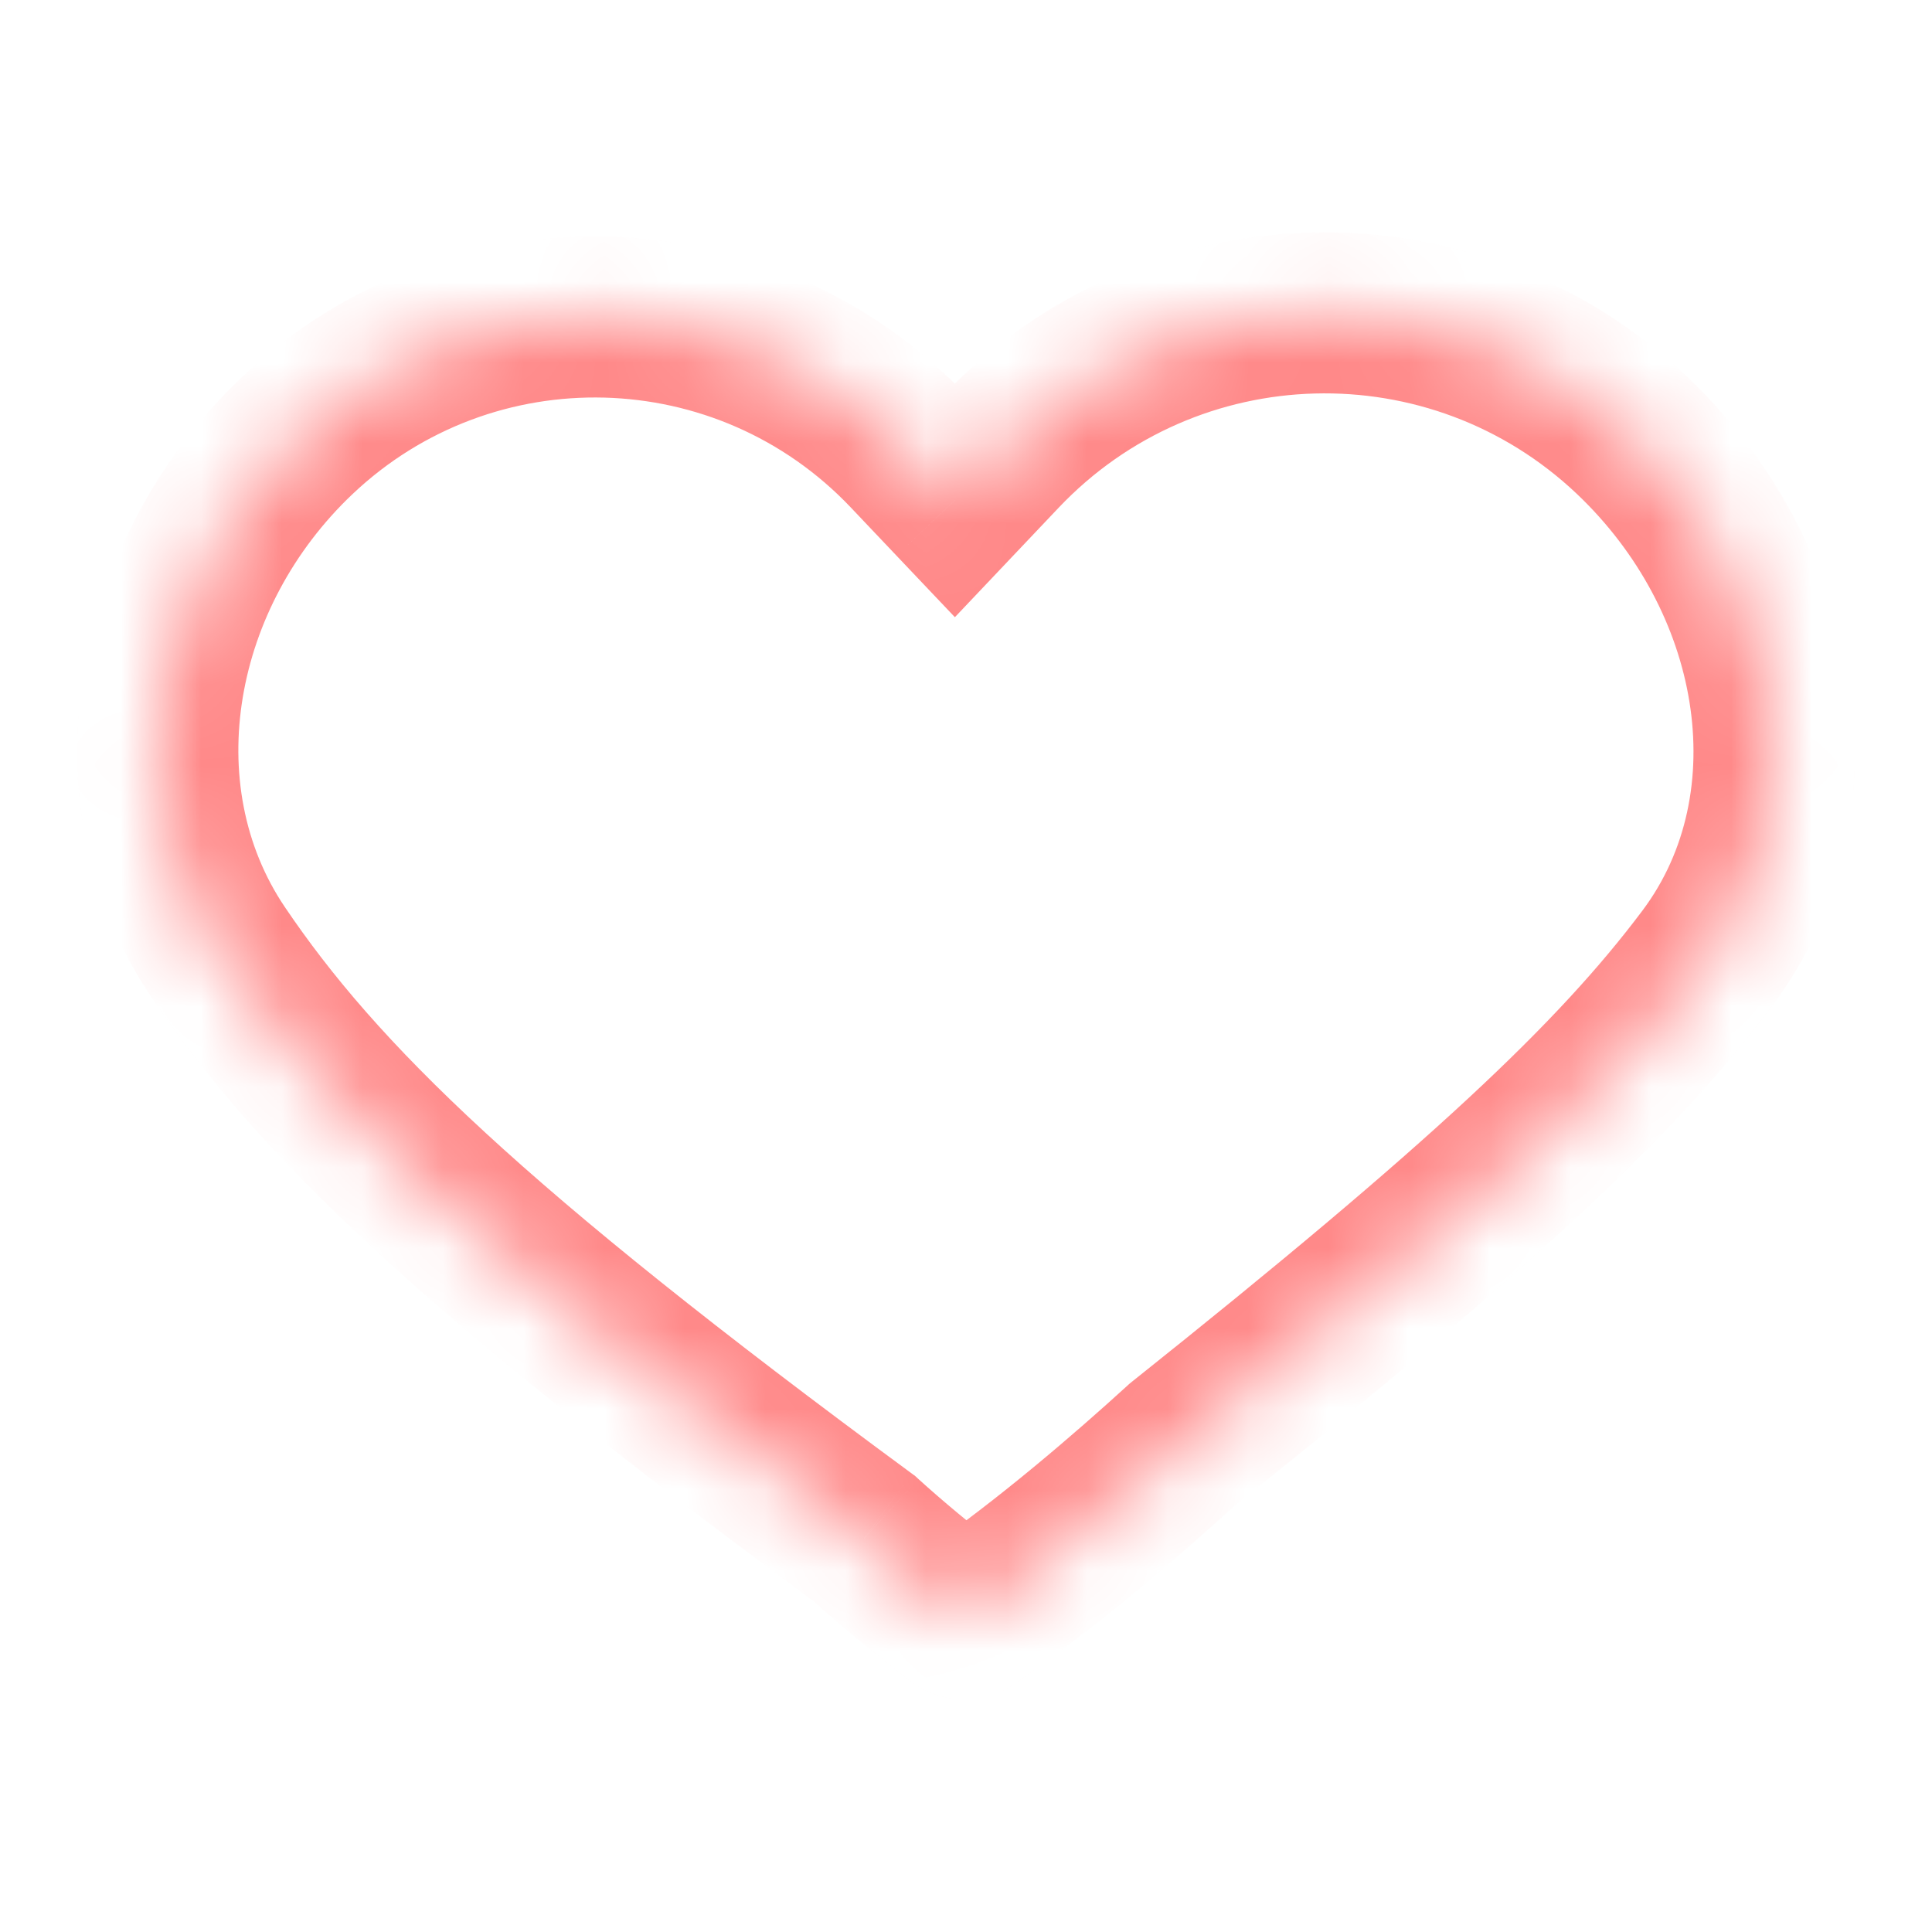 <svg width="24" height="24" viewBox="0 0 24 24" fill="none" xmlns="http://www.w3.org/2000/svg">
<mask id="path-1-inside-1_4970_3893" fill="white">
<path fill-rule="evenodd" clip-rule="evenodd" d="M21.205 11.908C22.693 9.923 22.076 7.117 20.276 5.41C18.05 3.3 14.535 3.394 12.425 5.619L11.862 6.214L11.295 5.616C9.251 3.46 5.847 3.369 3.691 5.413C1.929 7.083 1.351 9.82 2.712 11.831C3.946 13.655 5.83 15.501 10.734 19.111C11.045 19.394 11.43 19.716 11.918 20.092C11.953 20.119 12.001 20.121 12.037 20.096C13.027 19.411 14.01 18.562 14.682 17.949C18.389 14.993 20.073 13.419 21.205 11.908Z"/>
</mask>
<path d="M20.276 5.41L20.963 4.684V4.684L20.276 5.41ZM21.205 11.908L22.006 12.508V12.508L21.205 11.908ZM12.425 5.619L11.699 4.931V4.931L12.425 5.619ZM11.862 6.214L11.136 6.902L11.862 7.667L12.587 6.902L11.862 6.214ZM11.295 5.616L10.569 6.304L11.295 5.616ZM3.691 5.413L3.003 4.687L3.691 5.413ZM2.712 11.831L3.54 11.27H3.54L2.712 11.831ZM10.734 19.111L11.408 18.372L11.369 18.336L11.327 18.305L10.734 19.111ZM11.918 20.092L12.528 19.3L12.528 19.3L11.918 20.092ZM12.037 20.096L11.468 19.274L11.468 19.274L12.037 20.096ZM14.682 17.949L14.058 17.167L14.032 17.188L14.008 17.21L14.682 17.949ZM19.588 6.135C21.128 7.596 21.506 9.839 20.405 11.309L22.006 12.508C23.88 10.007 23.024 6.637 20.963 4.684L19.588 6.135ZM13.151 6.307C14.881 4.482 17.763 4.406 19.588 6.135L20.963 4.684C18.337 2.194 14.189 2.305 11.699 4.931L13.151 6.307ZM12.587 6.902L13.151 6.307L11.699 4.931L11.136 5.526L12.587 6.902ZM10.569 6.304L11.136 6.902L12.587 5.526L12.02 4.928L10.569 6.304ZM4.379 6.138C6.134 4.475 8.905 4.549 10.569 6.304L12.02 4.928C9.597 2.371 5.56 2.263 3.003 4.687L4.379 6.138ZM3.54 11.27C2.51 9.748 2.893 7.547 4.379 6.138L3.003 4.687C0.964 6.62 0.192 9.891 1.883 12.391L3.54 11.27ZM11.327 18.305C6.436 14.706 4.672 12.944 3.54 11.27L1.883 12.391C3.219 14.366 5.223 16.296 10.141 19.916L11.327 18.305ZM12.528 19.3C12.057 18.937 11.694 18.632 11.408 18.372L10.061 19.85C10.396 20.155 10.803 20.495 11.309 20.885L12.528 19.3ZM11.468 19.274C11.807 19.039 12.234 19.073 12.528 19.3L11.309 20.885C11.671 21.163 12.195 21.202 12.605 20.919L11.468 19.274ZM14.008 17.21C13.349 17.811 12.404 18.626 11.468 19.274L12.605 20.919C13.65 20.197 14.671 19.313 15.356 18.688L14.008 17.21ZM20.405 11.309C19.357 12.707 17.765 14.211 14.058 17.167L15.305 18.731C19.012 15.775 20.789 14.132 22.006 12.508L20.405 11.309Z" fill="#FF8989" mask="url(#path-1-inside-1_4970_3893)"/>
</svg>
